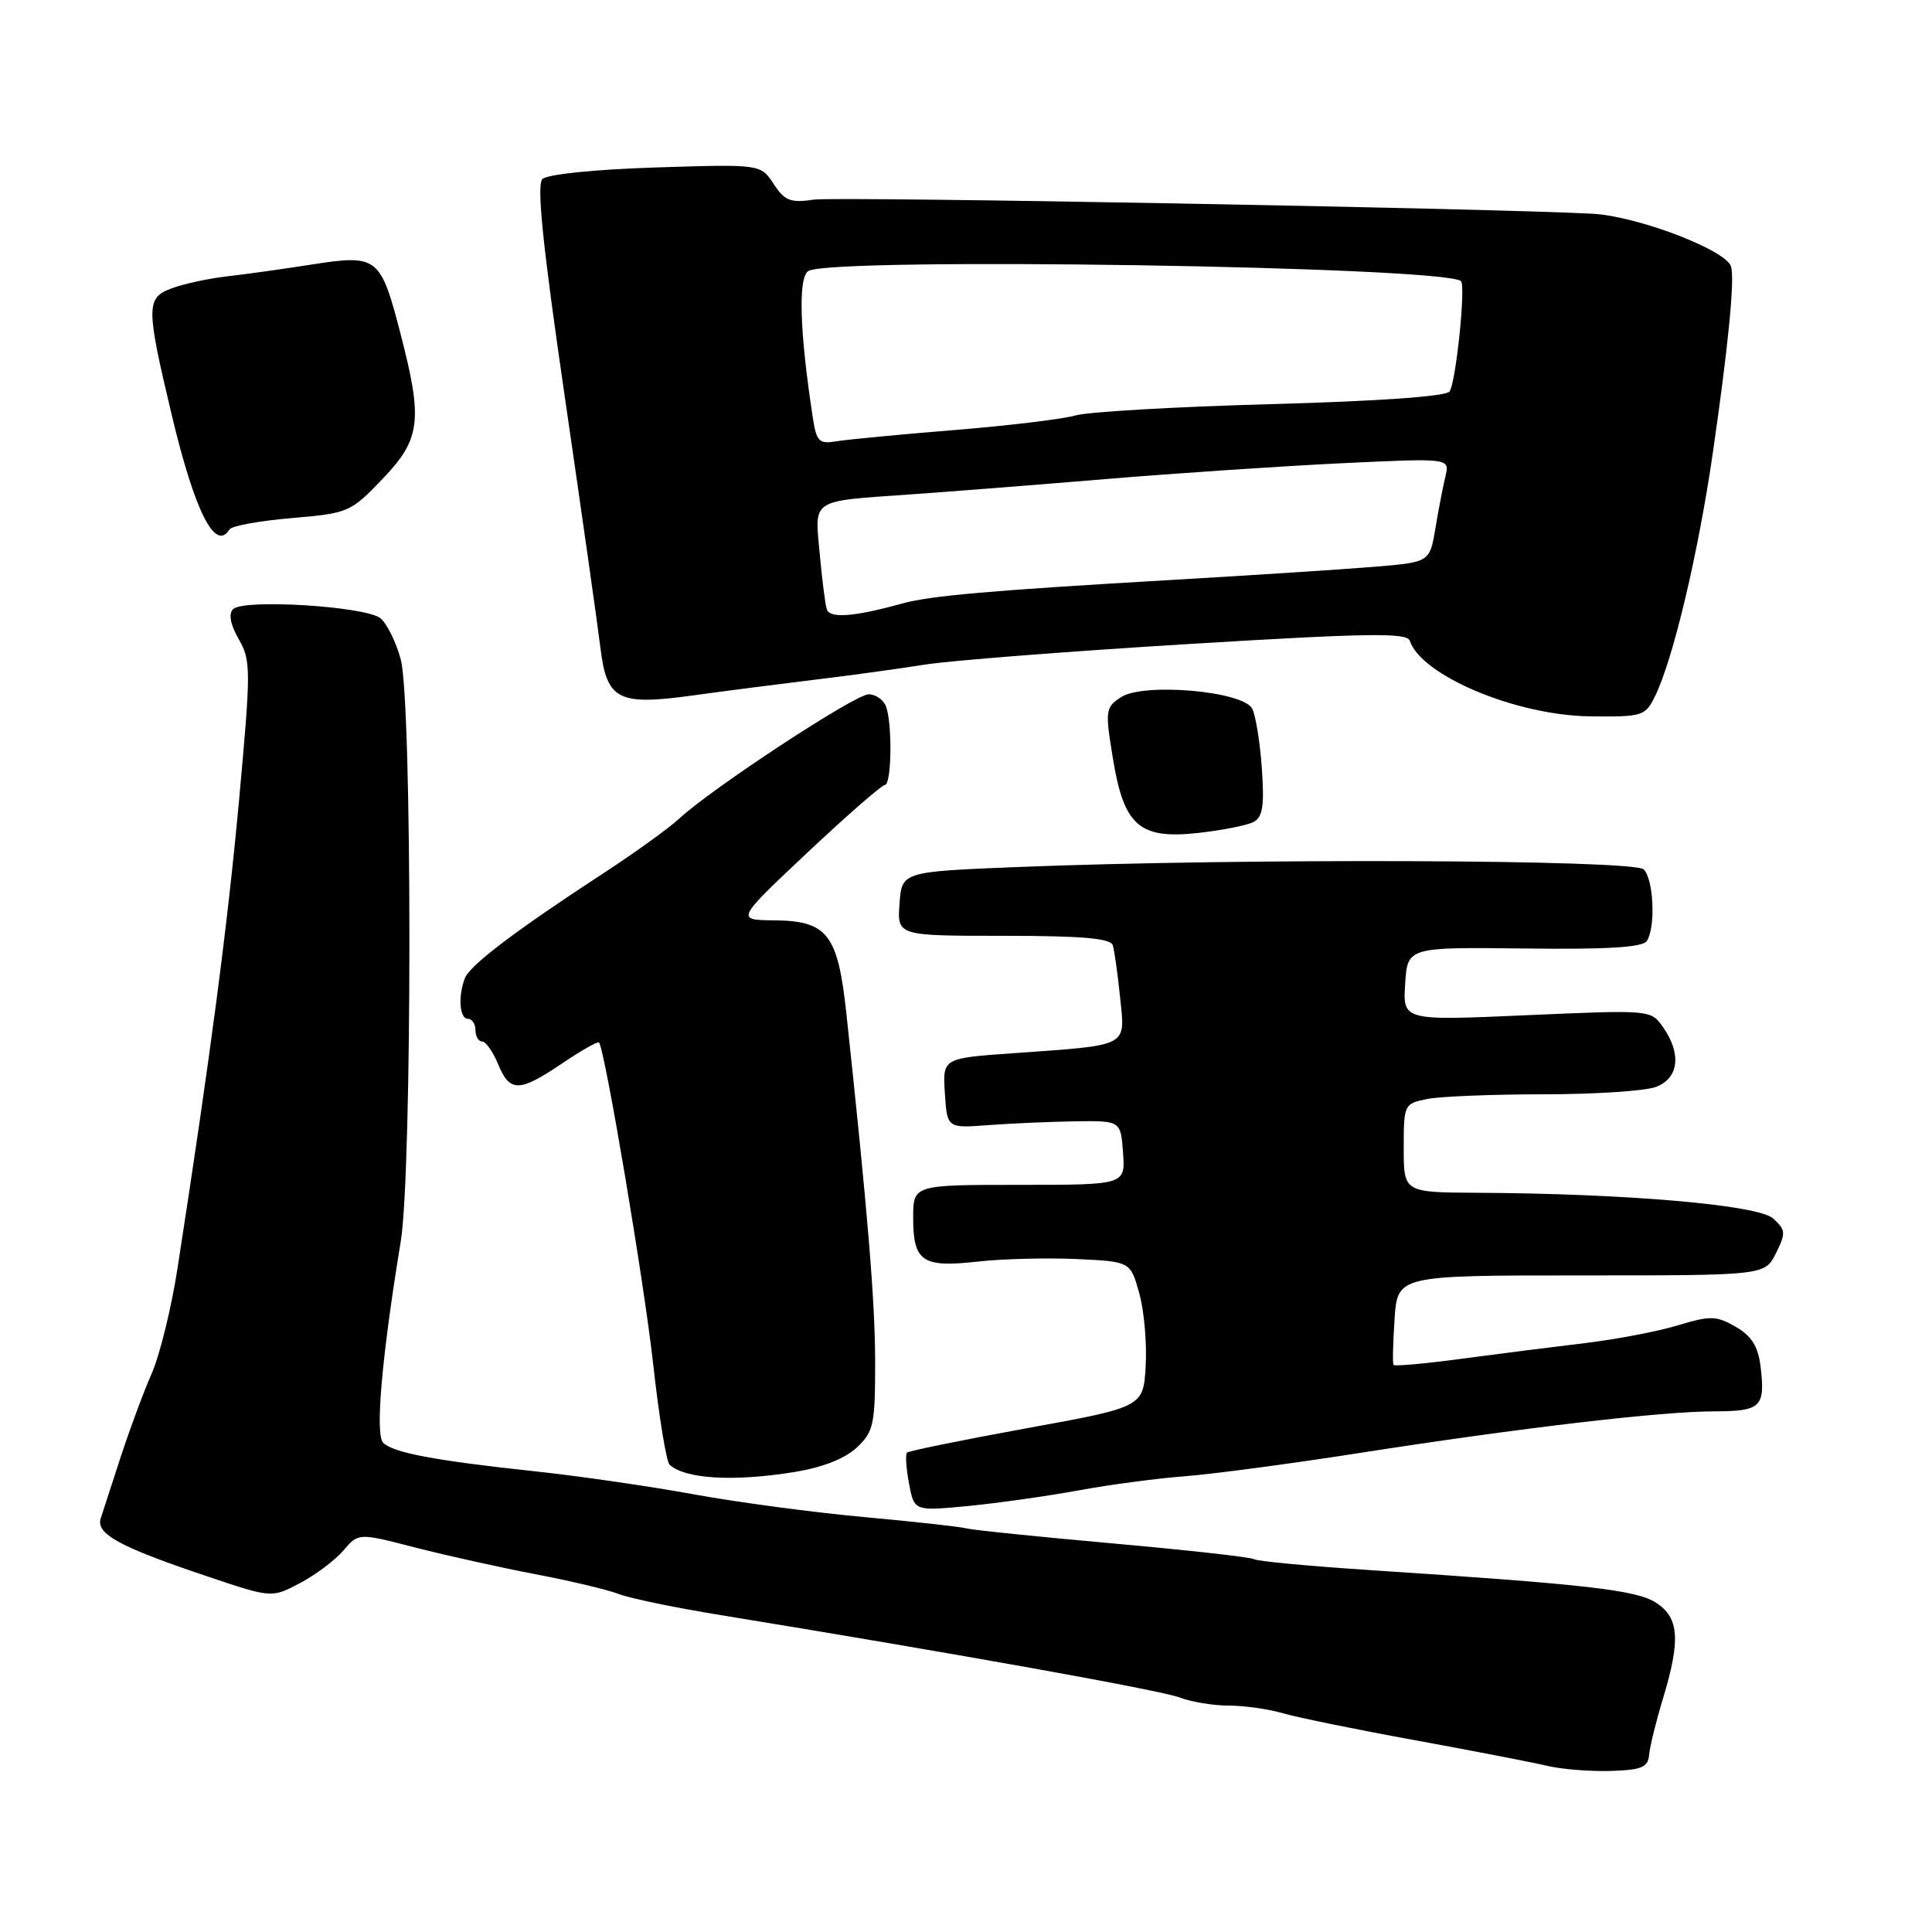 <?xml version="1.0" encoding="UTF-8" standalone="no"?>
<!DOCTYPE svg PUBLIC "-//W3C//DTD SVG 1.1//EN" "http://www.w3.org/Graphics/SVG/1.1/DTD/svg11.dtd" >
<svg xmlns="http://www.w3.org/2000/svg" xmlns:xlink="http://www.w3.org/1999/xlink" version="1.1" viewBox="0 0 256 256">
 <g >
 <path fill="currentColor"
d=" M 218.52 232.50 C 218.62 231.40 219.44 228.06 220.35 225.07 C 222.70 217.33 222.50 214.37 219.47 212.39 C 216.87 210.68 210.35 209.94 181.73 208.06 C 173.61 207.53 166.61 206.88 166.17 206.60 C 165.73 206.33 157.29 205.39 147.43 204.51 C 137.57 203.63 128.82 202.73 128.00 202.51 C 127.17 202.29 121.10 201.62 114.50 201.02 C 107.90 200.42 97.78 199.07 92.00 198.02 C 86.22 196.96 76.78 195.59 71.00 194.97 C 57.63 193.54 52.10 192.50 50.77 191.17 C 49.69 190.09 50.58 179.84 53.10 164.50 C 54.63 155.17 54.63 93.02 53.10 87.37 C 52.49 85.09 51.28 82.65 50.42 81.93 C 48.50 80.34 32.27 79.33 30.89 80.71 C 30.26 81.34 30.52 82.74 31.63 84.69 C 33.26 87.52 33.26 88.71 31.67 106.09 C 30.15 122.63 27.90 139.79 23.53 168.00 C 22.73 173.22 21.18 179.53 20.10 182.00 C 19.01 184.47 17.18 189.43 16.01 193.00 C 14.85 196.57 13.66 200.25 13.35 201.17 C 12.67 203.25 15.80 204.96 27.45 208.87 C 36.00 211.75 36.00 211.75 39.75 209.77 C 41.81 208.68 44.40 206.74 45.50 205.45 C 47.50 203.11 47.50 203.11 55.00 205.05 C 59.12 206.11 66.30 207.70 70.94 208.59 C 75.57 209.47 80.52 210.65 81.94 211.20 C 83.35 211.76 89.45 213.03 95.50 214.01 C 126.90 219.14 153.81 223.97 156.32 224.93 C 157.86 225.52 160.79 226.00 162.82 226.00 C 164.85 226.00 168.09 226.46 170.01 227.02 C 171.93 227.58 179.80 229.19 187.50 230.59 C 195.20 232.00 203.07 233.52 205.00 233.98 C 206.93 234.44 210.71 234.74 213.42 234.66 C 217.56 234.53 218.37 234.18 218.52 232.50 Z  M 143.00 197.47 C 147.12 196.71 153.43 195.88 157.00 195.61 C 160.57 195.34 170.93 193.97 180.00 192.55 C 201.40 189.21 220.06 187.02 227.14 187.01 C 233.38 187.00 233.94 186.45 233.27 180.97 C 232.95 178.39 232.07 177.00 229.98 175.80 C 227.40 174.33 226.63 174.31 222.31 175.62 C 219.66 176.42 214.12 177.48 210.00 177.97 C 205.88 178.46 198.54 179.39 193.70 180.04 C 188.85 180.69 184.78 181.06 184.65 180.86 C 184.51 180.66 184.58 177.91 184.79 174.75 C 185.19 169.00 185.19 169.00 209.52 169.00 C 233.85 169.00 233.85 169.00 235.32 166.06 C 236.66 163.38 236.62 162.97 234.94 161.45 C 232.97 159.66 215.54 158.15 195.75 158.05 C 186.00 158.00 186.00 158.00 186.00 152.12 C 186.00 146.34 186.05 146.24 189.12 145.62 C 190.84 145.28 197.79 145.00 204.56 145.00 C 211.33 145.00 218.02 144.56 219.43 144.02 C 222.45 142.88 222.84 139.64 220.37 136.12 C 218.75 133.80 218.75 133.80 202.31 134.52 C 185.88 135.25 185.88 135.25 186.19 130.37 C 186.50 125.50 186.50 125.50 201.98 125.68 C 212.99 125.82 217.68 125.53 218.22 124.68 C 219.40 122.82 219.12 116.52 217.80 115.20 C 216.50 113.90 164.70 113.70 135.00 114.88 C 119.50 115.50 119.50 115.50 119.19 119.75 C 118.89 124.00 118.89 124.00 132.97 124.00 C 143.37 124.00 147.16 124.33 147.45 125.25 C 147.66 125.94 148.10 129.05 148.42 132.17 C 149.10 138.81 149.79 138.45 134.20 139.56 C 124.90 140.22 124.90 140.22 125.20 144.86 C 125.50 149.50 125.50 149.50 131.00 149.08 C 134.03 148.86 139.20 148.63 142.50 148.58 C 148.50 148.50 148.50 148.50 148.81 152.75 C 149.11 157.00 149.11 157.00 135.06 157.00 C 121.00 157.00 121.00 157.00 121.00 161.38 C 121.00 167.16 122.21 167.99 129.51 167.17 C 132.80 166.80 138.71 166.65 142.64 166.83 C 149.78 167.16 149.78 167.16 150.95 171.33 C 151.60 173.63 151.98 177.97 151.81 180.97 C 151.50 186.44 151.50 186.44 136.05 189.25 C 127.56 190.80 120.42 192.25 120.18 192.48 C 119.95 192.72 120.07 194.56 120.45 196.58 C 121.14 200.24 121.14 200.24 128.32 199.55 C 132.27 199.16 138.88 198.23 143.00 197.47 Z  M 105.32 195.04 C 109.03 194.43 112.00 193.26 113.55 191.79 C 115.76 189.70 115.97 188.72 115.96 180.50 C 115.96 172.47 114.97 160.53 112.14 134.21 C 111.01 123.78 109.64 122.02 102.60 121.95 C 97.50 121.90 97.50 121.90 107.00 112.96 C 112.22 108.05 116.84 104.02 117.25 104.01 C 118.15 104.00 118.26 95.84 117.39 93.58 C 117.06 92.71 116.02 92.00 115.09 92.00 C 113.30 92.00 94.29 104.48 90.00 108.47 C 88.62 109.75 84.12 112.99 80.00 115.68 C 68.41 123.24 62.25 127.90 61.60 129.61 C 60.67 132.02 60.89 135.00 62.00 135.00 C 62.55 135.00 63.00 135.68 63.00 136.50 C 63.00 137.32 63.40 138.00 63.88 138.00 C 64.36 138.00 65.32 139.35 66.00 141.00 C 67.56 144.77 68.78 144.76 74.51 140.89 C 77.04 139.18 79.23 137.94 79.38 138.14 C 80.18 139.25 85.35 169.91 86.54 180.68 C 87.31 187.64 88.29 193.67 88.72 194.07 C 90.75 195.98 97.25 196.36 105.32 195.04 Z  M 166.07 108.93 C 167.32 108.29 167.55 106.84 167.20 101.81 C 166.96 98.34 166.38 94.78 165.92 93.90 C 164.71 91.57 151.53 90.42 148.54 92.38 C 146.47 93.74 146.42 94.12 147.47 100.52 C 148.93 109.47 150.99 111.24 158.86 110.36 C 161.96 110.01 165.21 109.37 166.07 108.93 Z  M 219.30 92.25 C 221.69 87.40 225.02 73.36 226.96 60.00 C 229.01 45.82 229.86 37.18 229.38 35.34 C 228.81 33.16 216.95 28.63 211.00 28.32 C 197.02 27.58 110.76 26.02 107.86 26.45 C 104.74 26.91 103.98 26.62 102.51 24.37 C 100.79 21.75 100.79 21.75 86.88 22.19 C 78.78 22.45 72.51 23.09 71.87 23.73 C 71.09 24.51 71.92 32.59 74.85 52.66 C 77.08 67.97 79.20 82.87 79.55 85.77 C 80.40 92.77 81.86 93.53 91.87 92.14 C 96.07 91.56 103.33 90.63 108.00 90.06 C 112.67 89.50 119.20 88.60 122.50 88.07 C 125.80 87.54 141.52 86.31 157.43 85.34 C 181.29 83.89 186.44 83.81 186.80 84.90 C 188.35 89.54 200.93 94.81 210.72 94.92 C 217.65 95.00 218.01 94.88 219.30 92.25 Z  M 30.41 70.15 C 30.70 69.68 34.40 69.01 38.64 68.65 C 46.15 68.01 46.46 67.88 50.67 63.48 C 55.76 58.17 56.06 55.71 53.04 44.10 C 50.43 34.04 50.00 33.70 41.44 35.03 C 37.62 35.63 32.48 36.35 30.00 36.63 C 27.52 36.92 24.22 37.64 22.66 38.24 C 19.35 39.49 19.36 40.72 22.76 55.00 C 25.81 67.80 28.53 73.19 30.41 70.15 Z  M 109.55 80.73 C 109.34 80.05 108.92 76.71 108.61 73.31 C 107.95 66.04 107.32 66.45 120.50 65.52 C 125.45 65.18 137.15 64.26 146.50 63.48 C 155.85 62.70 169.94 61.76 177.81 61.38 C 192.11 60.70 192.11 60.70 191.53 63.10 C 191.21 64.42 190.61 67.53 190.20 70.00 C 189.45 74.50 189.45 74.50 181.98 75.11 C 177.86 75.45 165.95 76.22 155.50 76.83 C 131.14 78.24 123.21 78.94 119.50 79.98 C 113.21 81.73 109.93 81.98 109.55 80.73 Z  M 107.68 55.20 C 105.95 43.87 105.74 36.78 107.11 35.91 C 110.08 34.03 191.64 35.30 193.59 37.26 C 194.23 37.90 192.94 50.48 192.09 51.86 C 191.68 52.52 182.90 53.15 168.47 53.55 C 155.84 53.89 144.15 54.57 142.50 55.05 C 140.85 55.53 133.65 56.40 126.50 56.98 C 119.35 57.56 112.32 58.23 110.87 58.47 C 108.50 58.86 108.18 58.54 107.68 55.20 Z "/>
</g>
</svg>